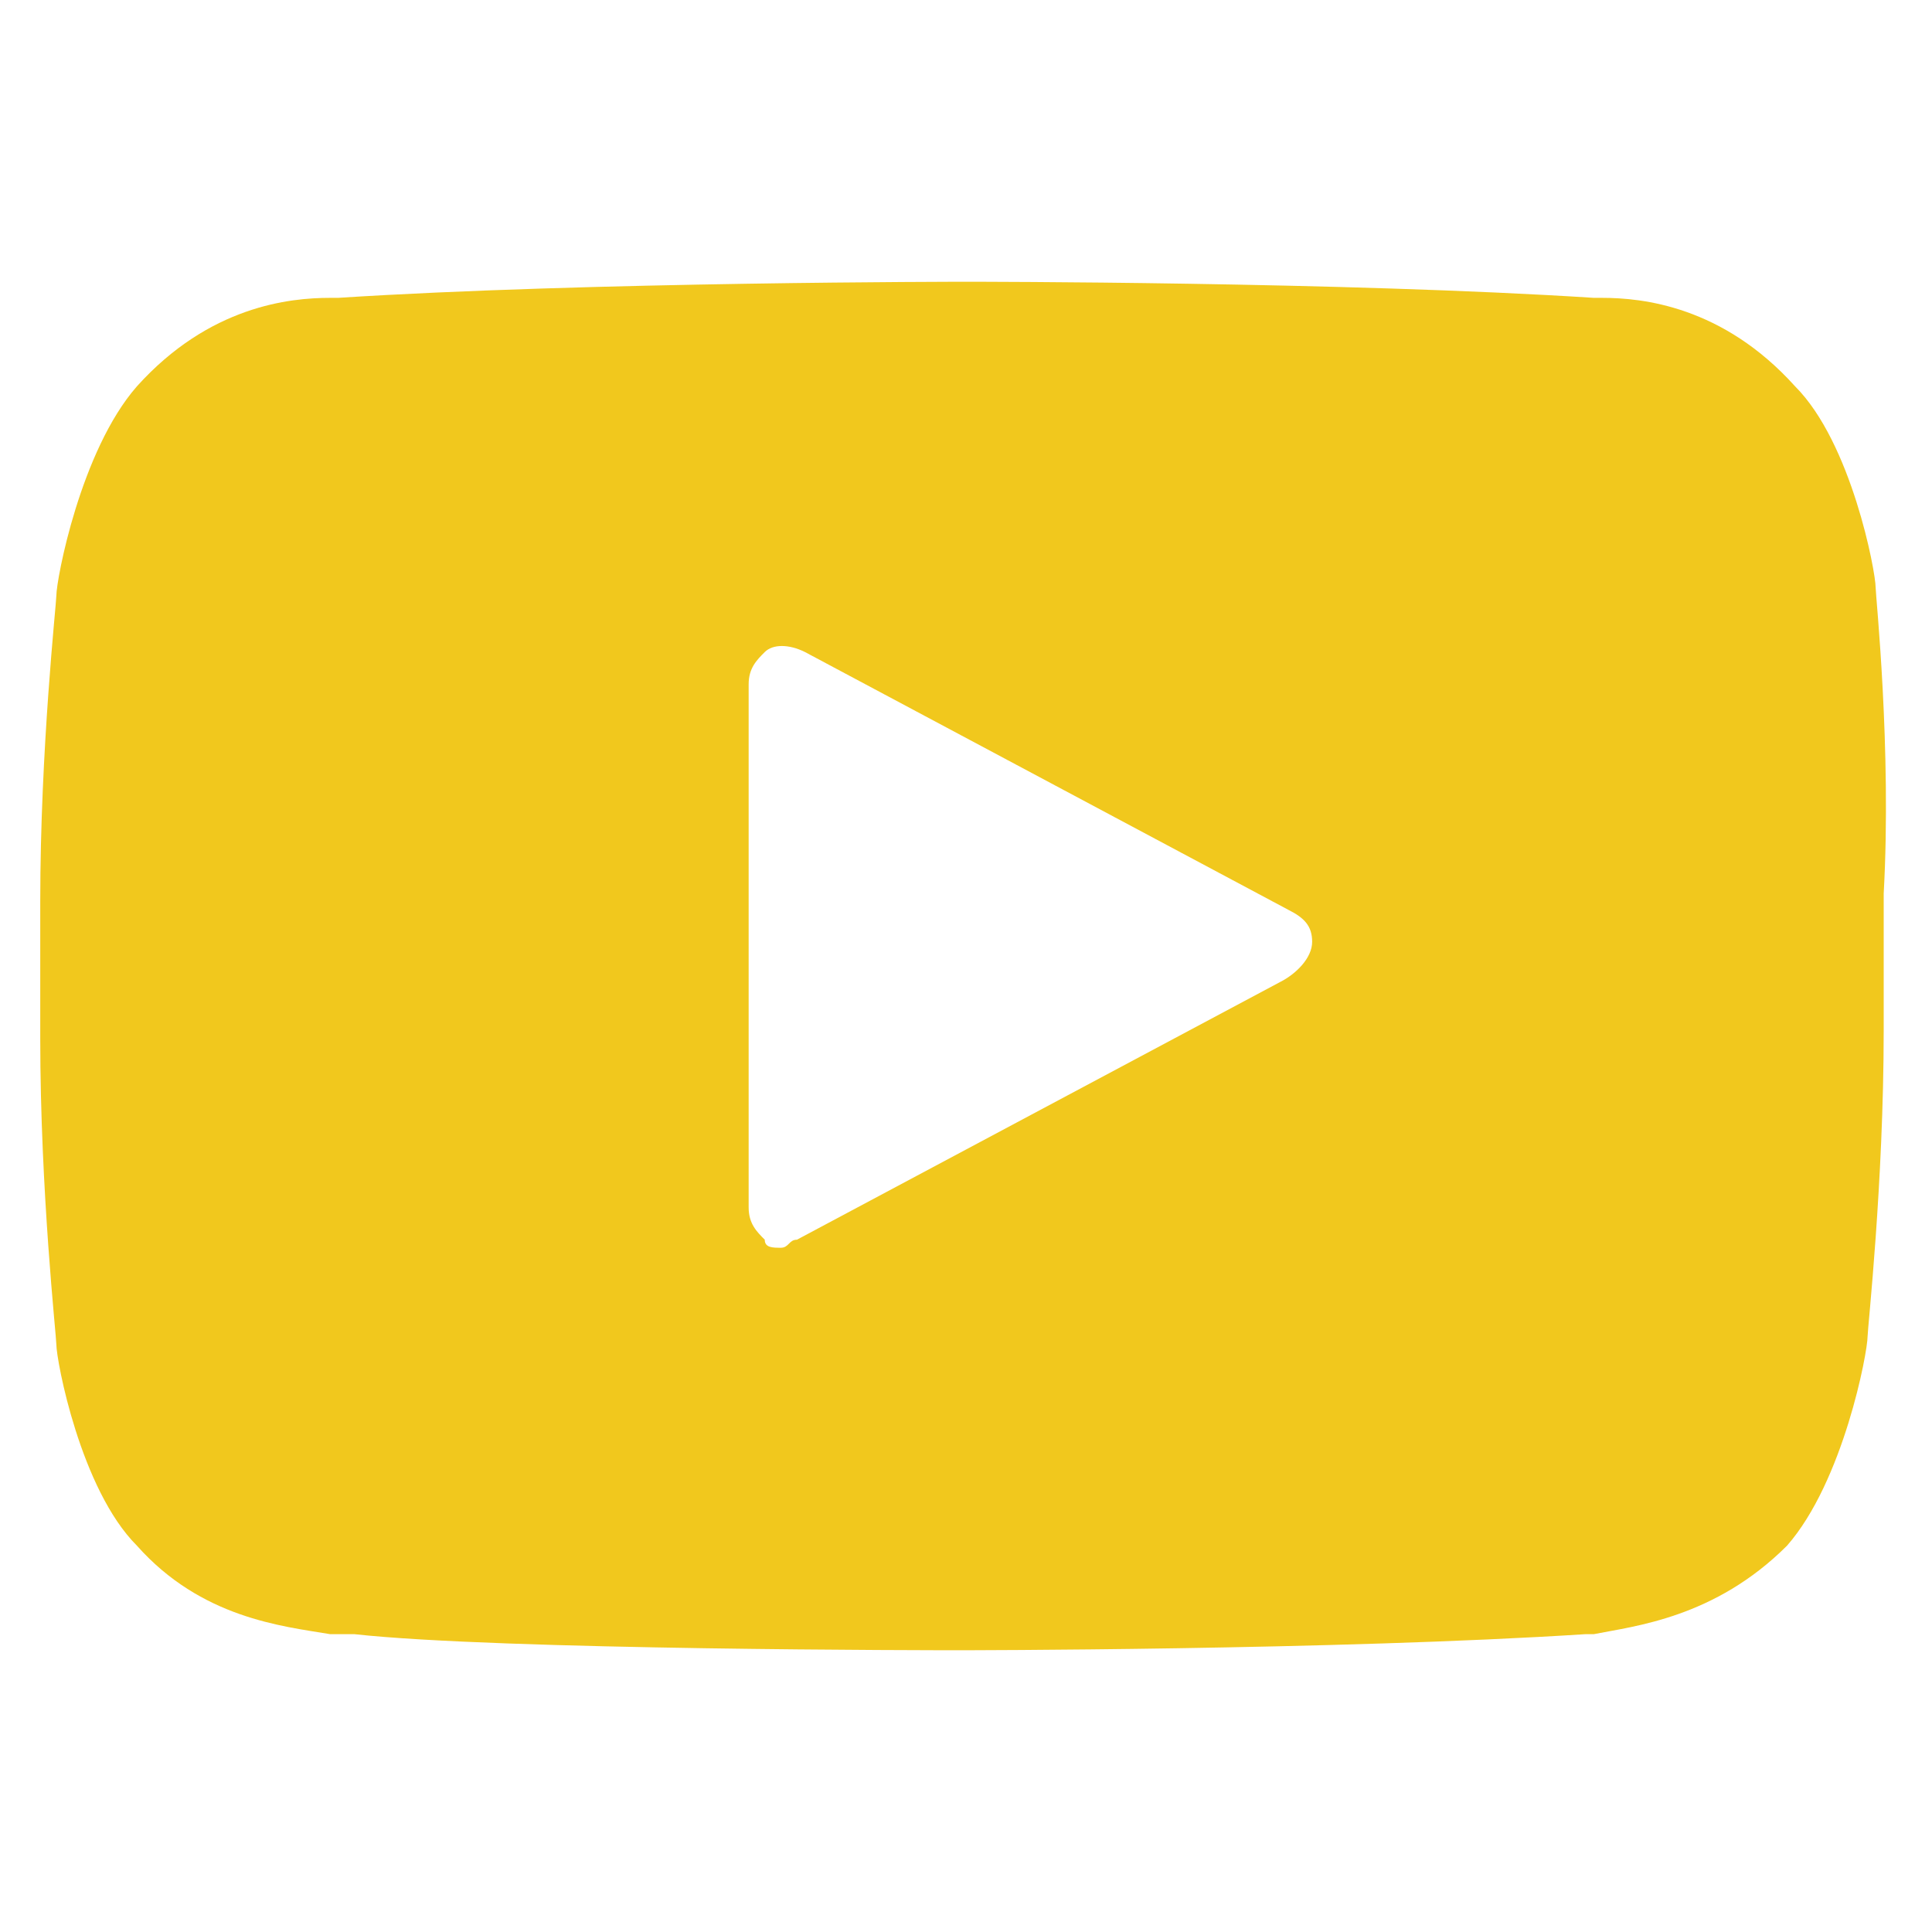 <svg viewBox="0 0 24 24" xml:space="preserve" xmlns="http://www.w3.org/2000/svg"><path d="M23.3 7.3c0-.2-.3-1.8-1-2.5-.9-1-1.9-1.1-2.4-1.1h-.1c-3.1-.2-7.7-.2-7.8-.2 0 0-4.7 0-7.8.2h-.1c-.5 0-1.5.1-2.4 1.1-.7.8-1 2.4-1 2.6 0 .1-.2 1.9-.2 3.8v1.7c0 1.9.2 3.7.2 3.8 0 .2.3 1.8 1 2.5.8.9 1.8 1 2.4 1.1h.3c1.8.2 7.3.2 7.5.2 0 0 4.7 0 7.8-.2h.1c.5-.1 1.5-.2 2.4-1.1.7-.8 1-2.4 1-2.6 0-.1.2-1.9.2-3.8v-1.7c.1-1.8-.1-3.7-.1-3.8zm-7.4 4.9-6 3.2c-.1 0-.1.1-.2.1s-.2 0-.2-.1c-.1-.1-.2-.2-.2-.4V8.5c0-.2.1-.3.2-.4s.3-.1.5 0l6 3.2c.2.1.3.2.3.4s-.2.4-.4.5z" fill="#f1c81d" class="fill-000000"></path></svg>